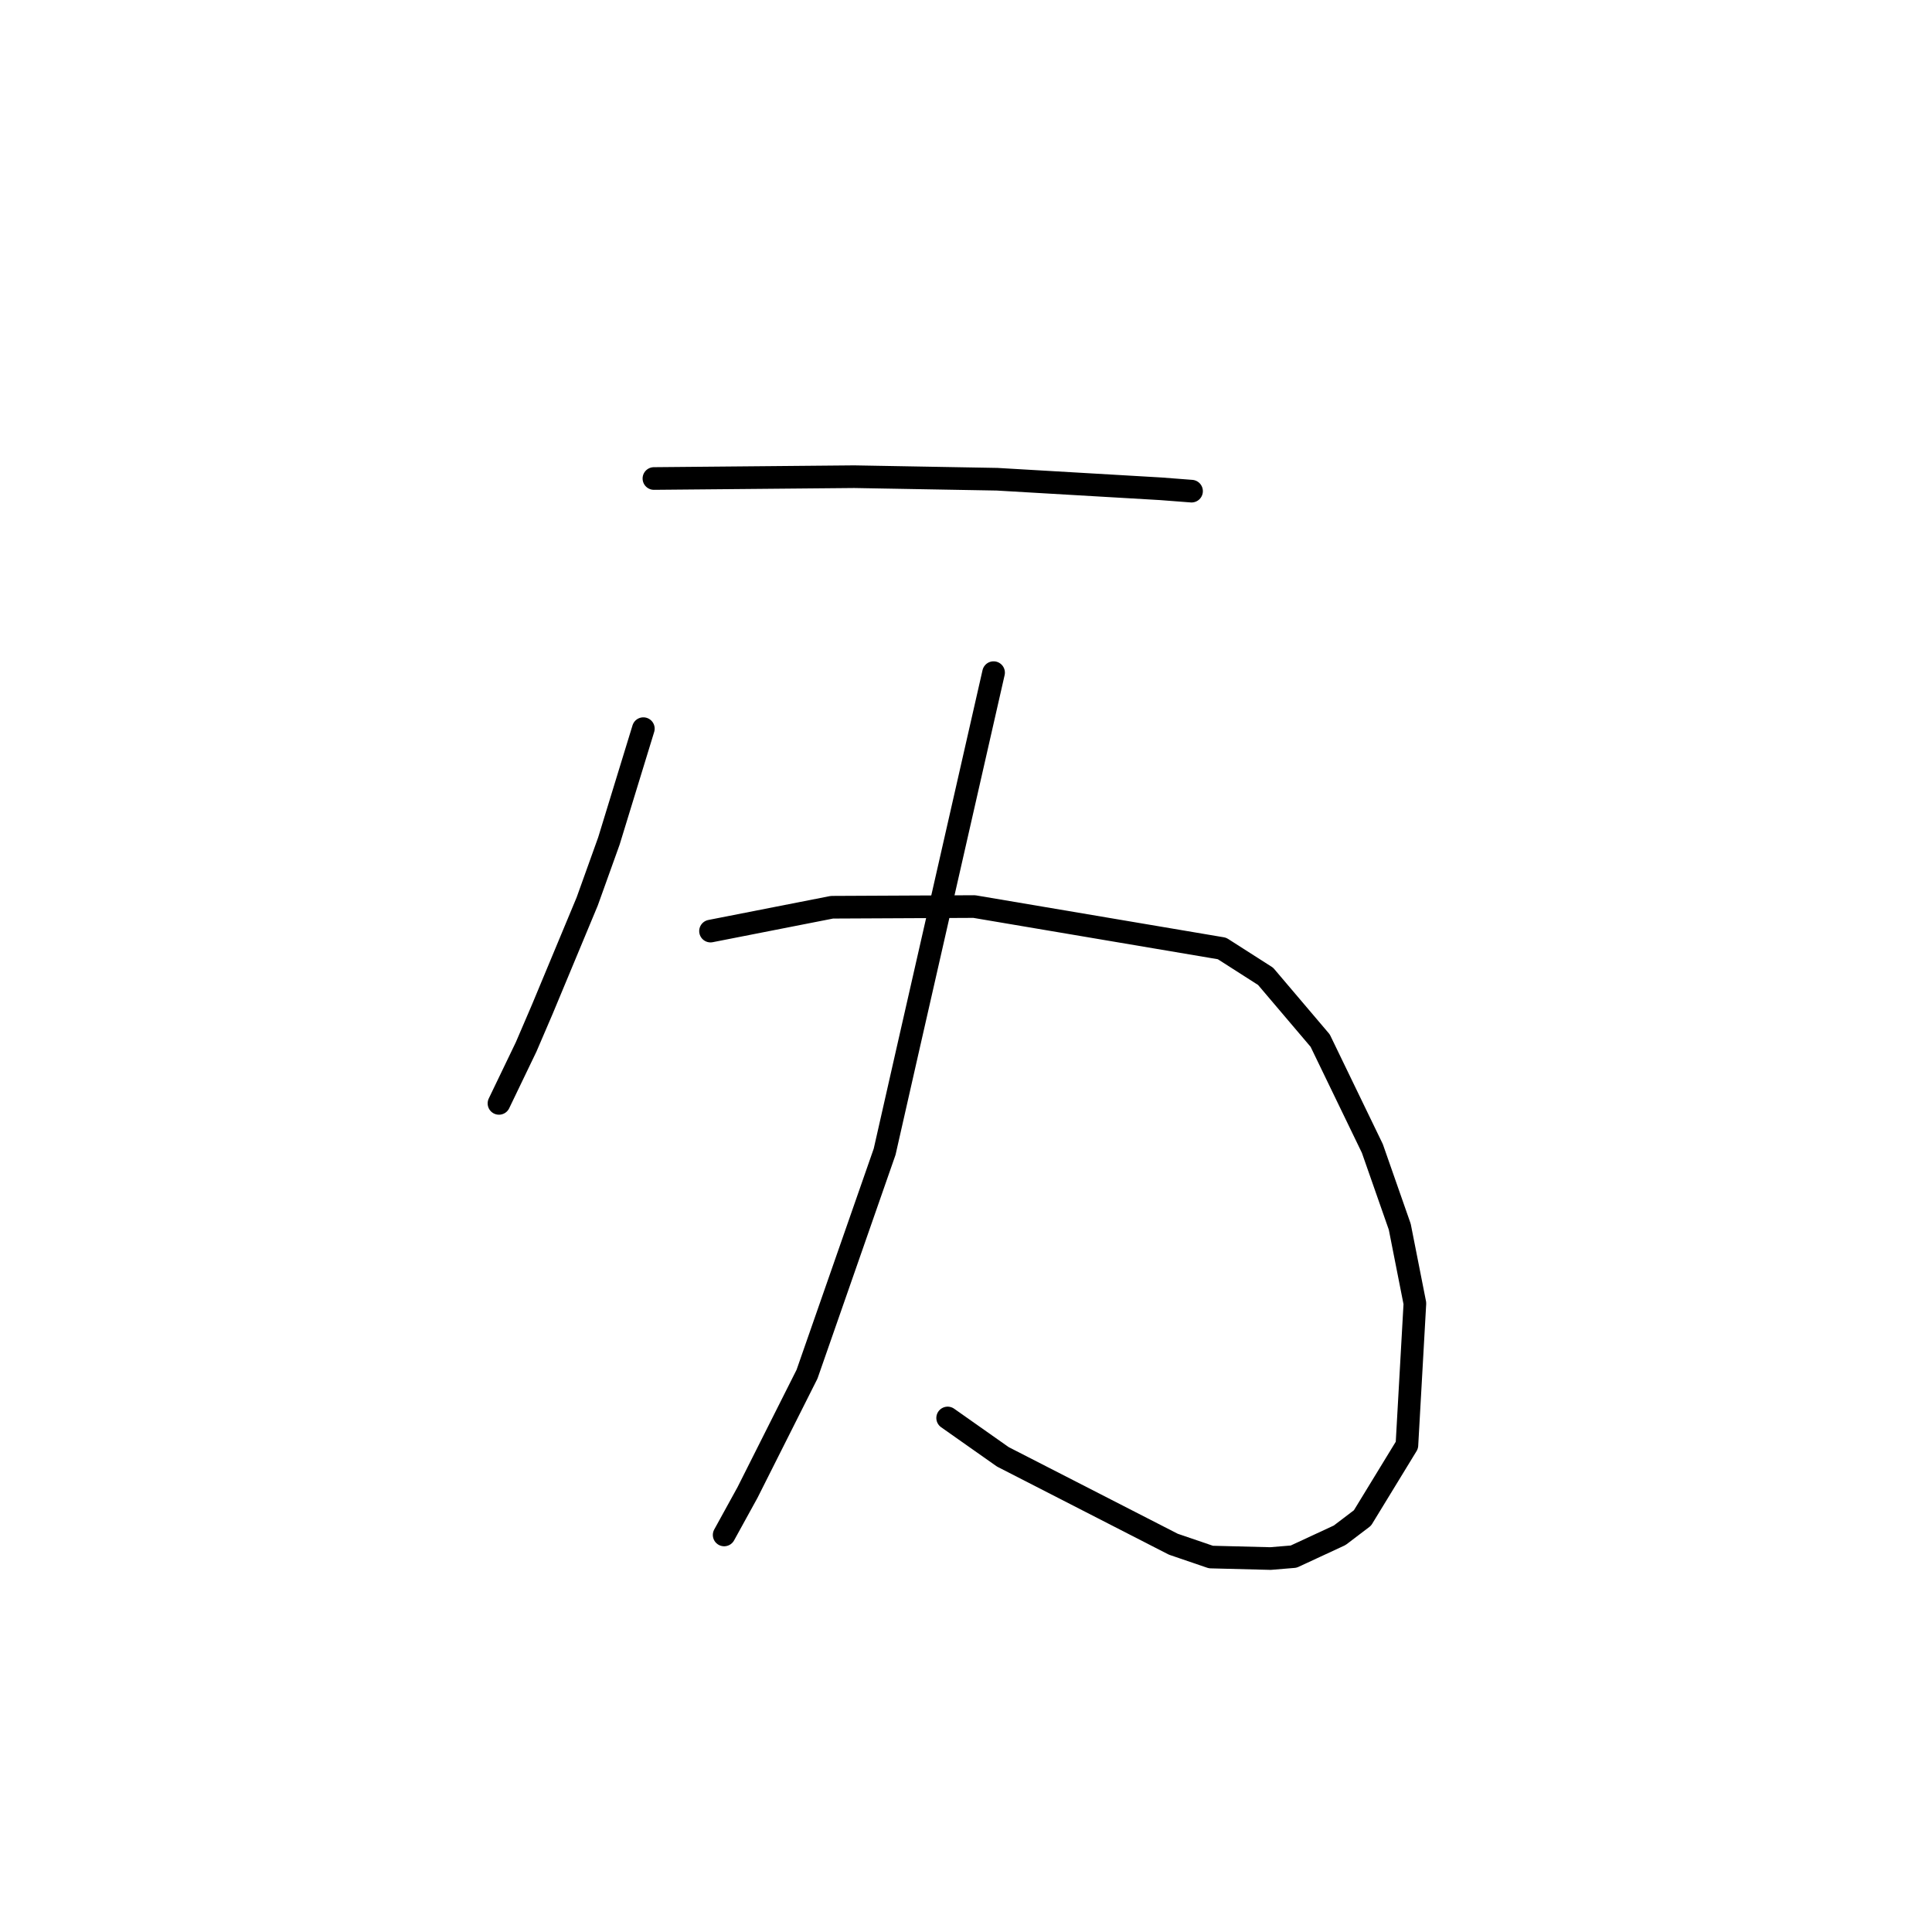 <?xml version="1.0" standalone="no"?>
    <svg width="256" height="256" xmlns="http://www.w3.org/2000/svg" version="1.1">
    <polyline stroke="black" stroke-width="3" stroke-linecap="round" fill="transparent" stroke-linejoin="round" points="86.647 63.405 99.918 63.285 113.189 63.164 132.117 63.501 153.809 64.767 157.479 65.049 157.883 65.08 157.885 65.08 157.886 65.08 " />
        <polyline stroke="black" stroke-width="3" stroke-linecap="round" fill="transparent" stroke-linejoin="round" points="85.247 96.55 82.965 103.992 80.683 111.435 77.806 119.451 71.855 133.741 69.716 138.723 66.443 145.525 66.116 146.205 " />
        <polyline stroke="black" stroke-width="3" stroke-linecap="round" fill="transparent" stroke-linejoin="round" points="94.147 123.374 102.193 121.794 110.239 120.214 129.092 120.123 161.92 125.675 167.697 129.369 174.93 137.886 181.845 152.181 185.476 162.555 187.48 172.705 186.422 191.497 180.534 201.138 177.511 203.434 171.418 206.261 168.343 206.516 160.449 206.316 155.473 204.617 132.88 193.038 125.568 187.889 " />
        <polyline stroke="black" stroke-width="3" stroke-linecap="round" fill="transparent" stroke-linejoin="round" points="131.654 89.129 125.959 114.157 120.263 139.185 117.22 152.607 106.934 182.09 99.049 197.763 95.954 203.389 " />
        </svg>